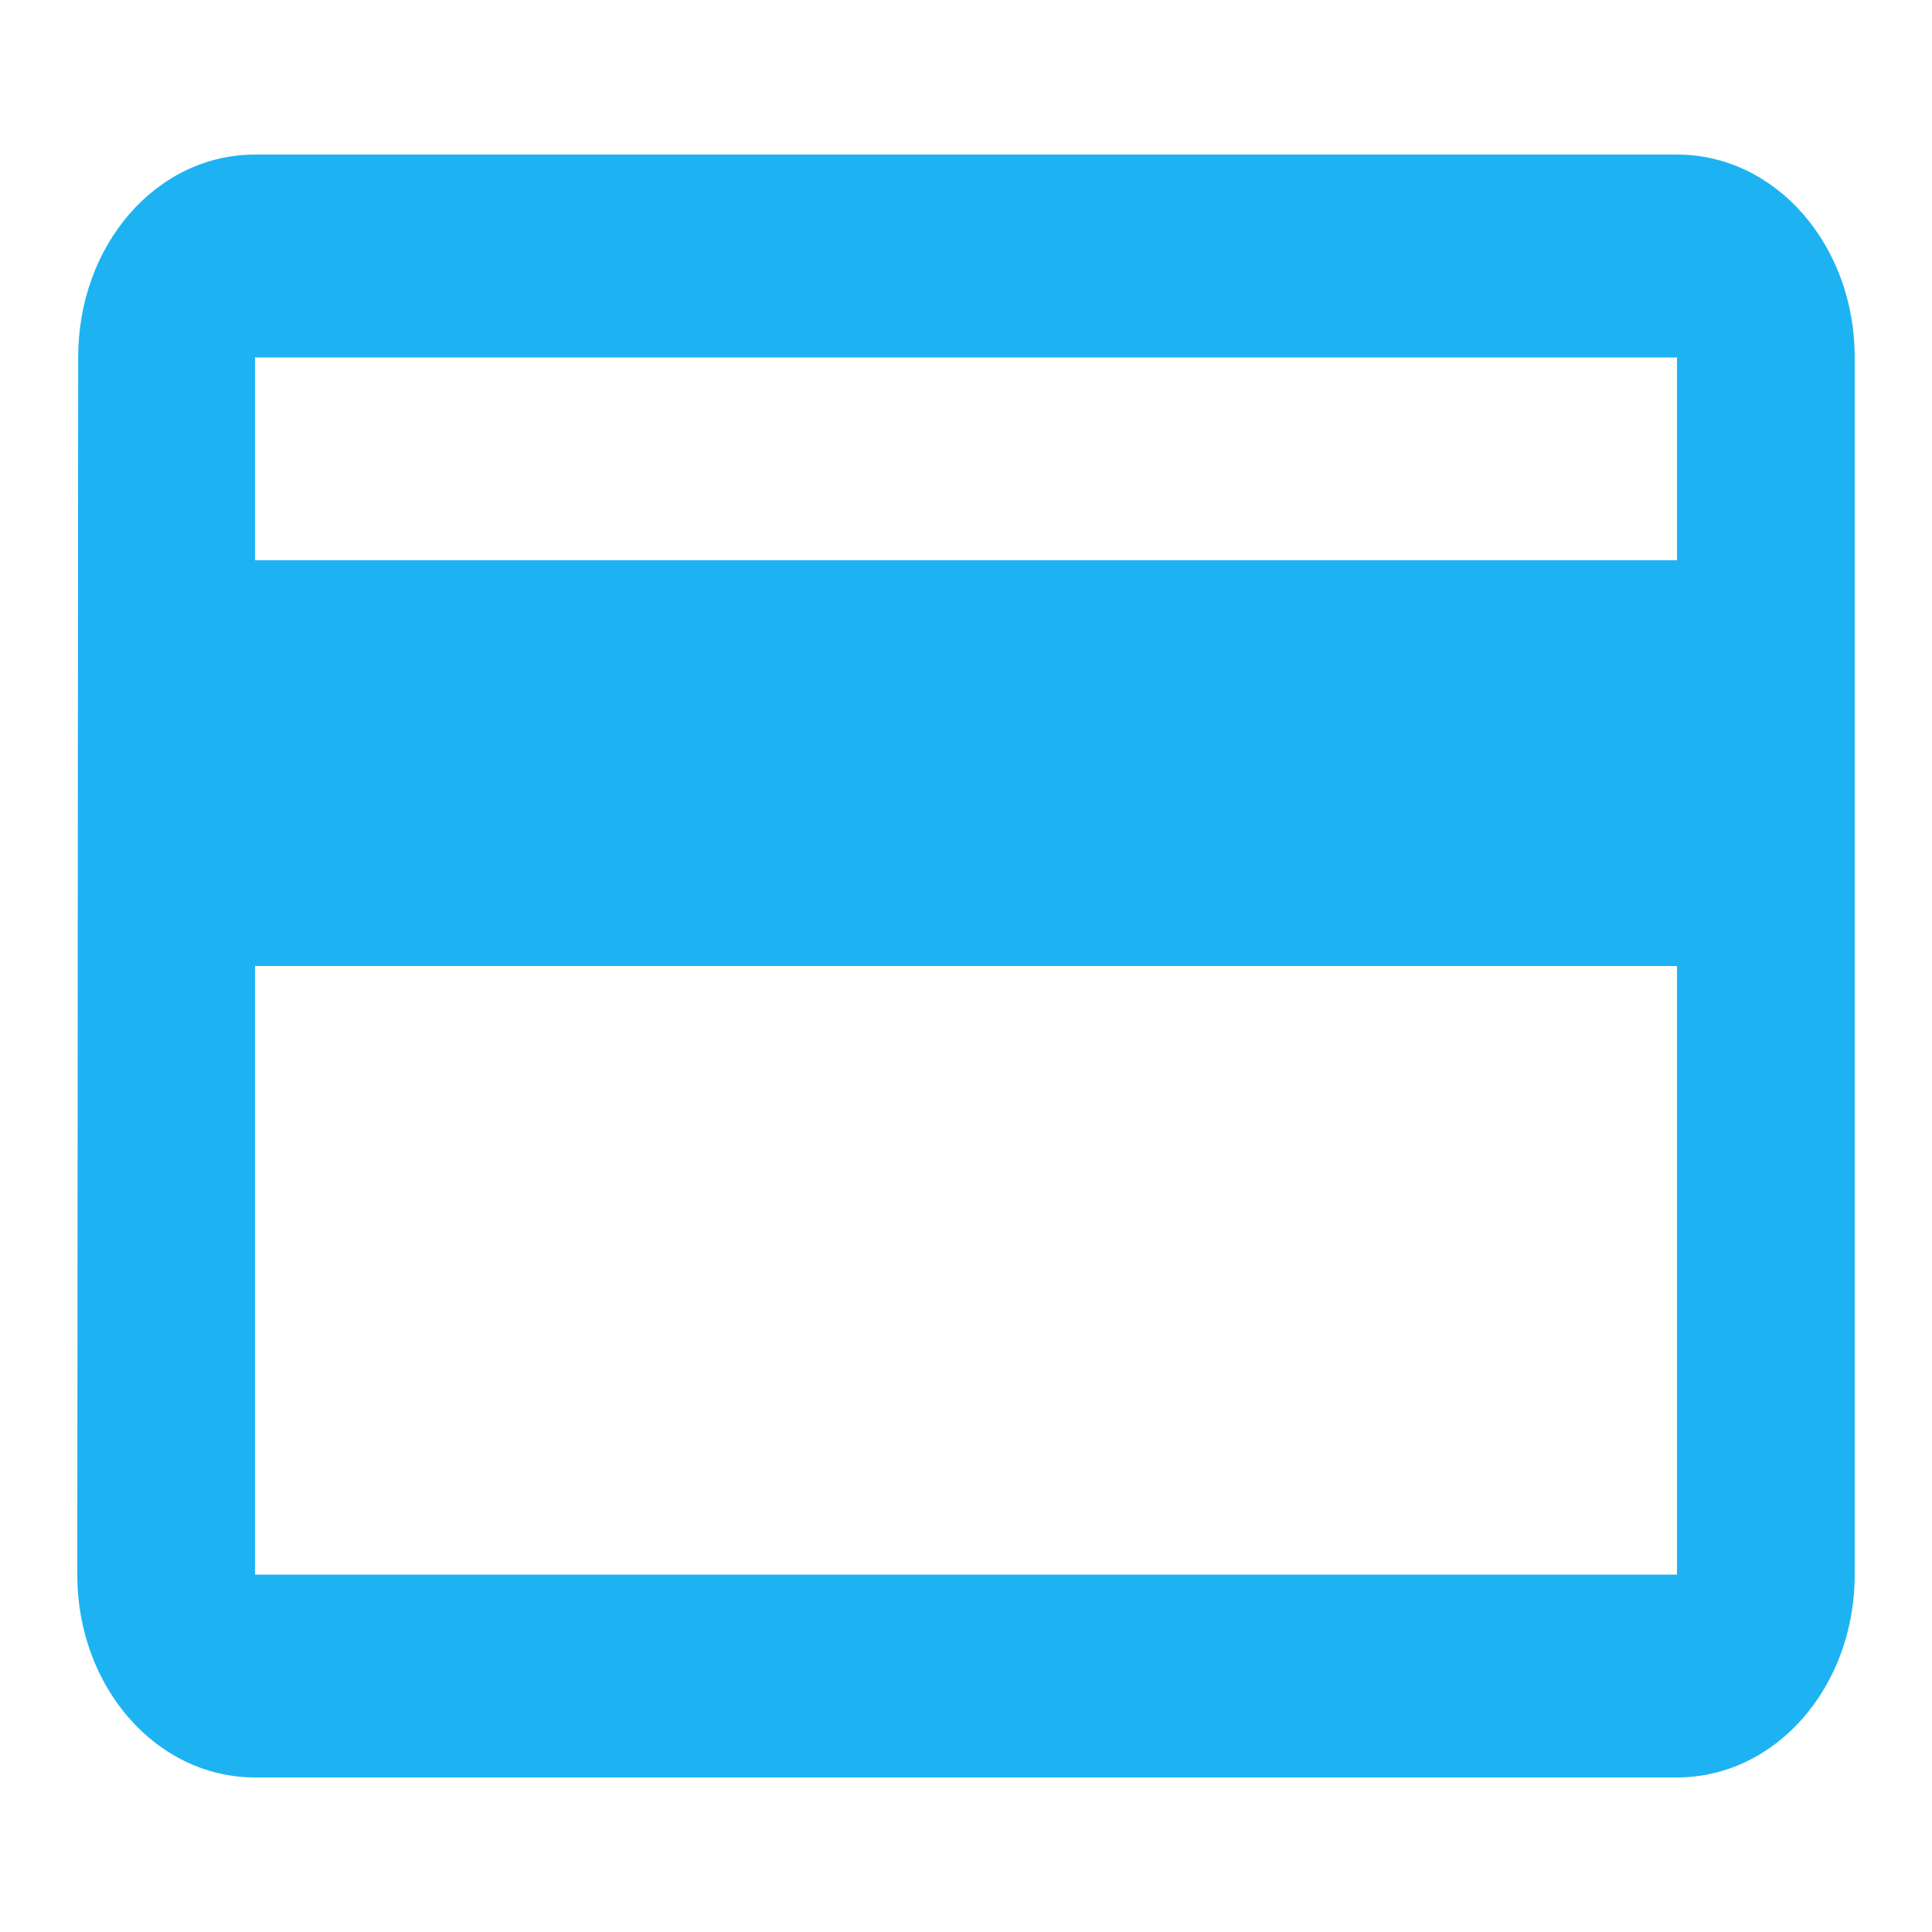 <svg id="payment-24px" xmlns="http://www.w3.org/2000/svg" width="50" height="50" viewBox="0 0 50 50">
  <path id="Path_315" data-name="Path 315" d="M0,0H50V50H0Z" fill="none"/>
  <path id="Path_316" data-name="Path 316" d="M43.4,4H6.6C4.047,4,2.023,6.336,2.023,9.25L2,40.75C2,43.664,4.047,46,6.6,46H43.4c2.553,0,4.6-2.336,4.6-5.25V9.25C48,6.336,45.953,4,43.4,4Zm0,36.75H6.6V25H43.4Zm0-26.25H6.6V9.25H43.4Z" fill="#1db3f3"/>
</svg>
